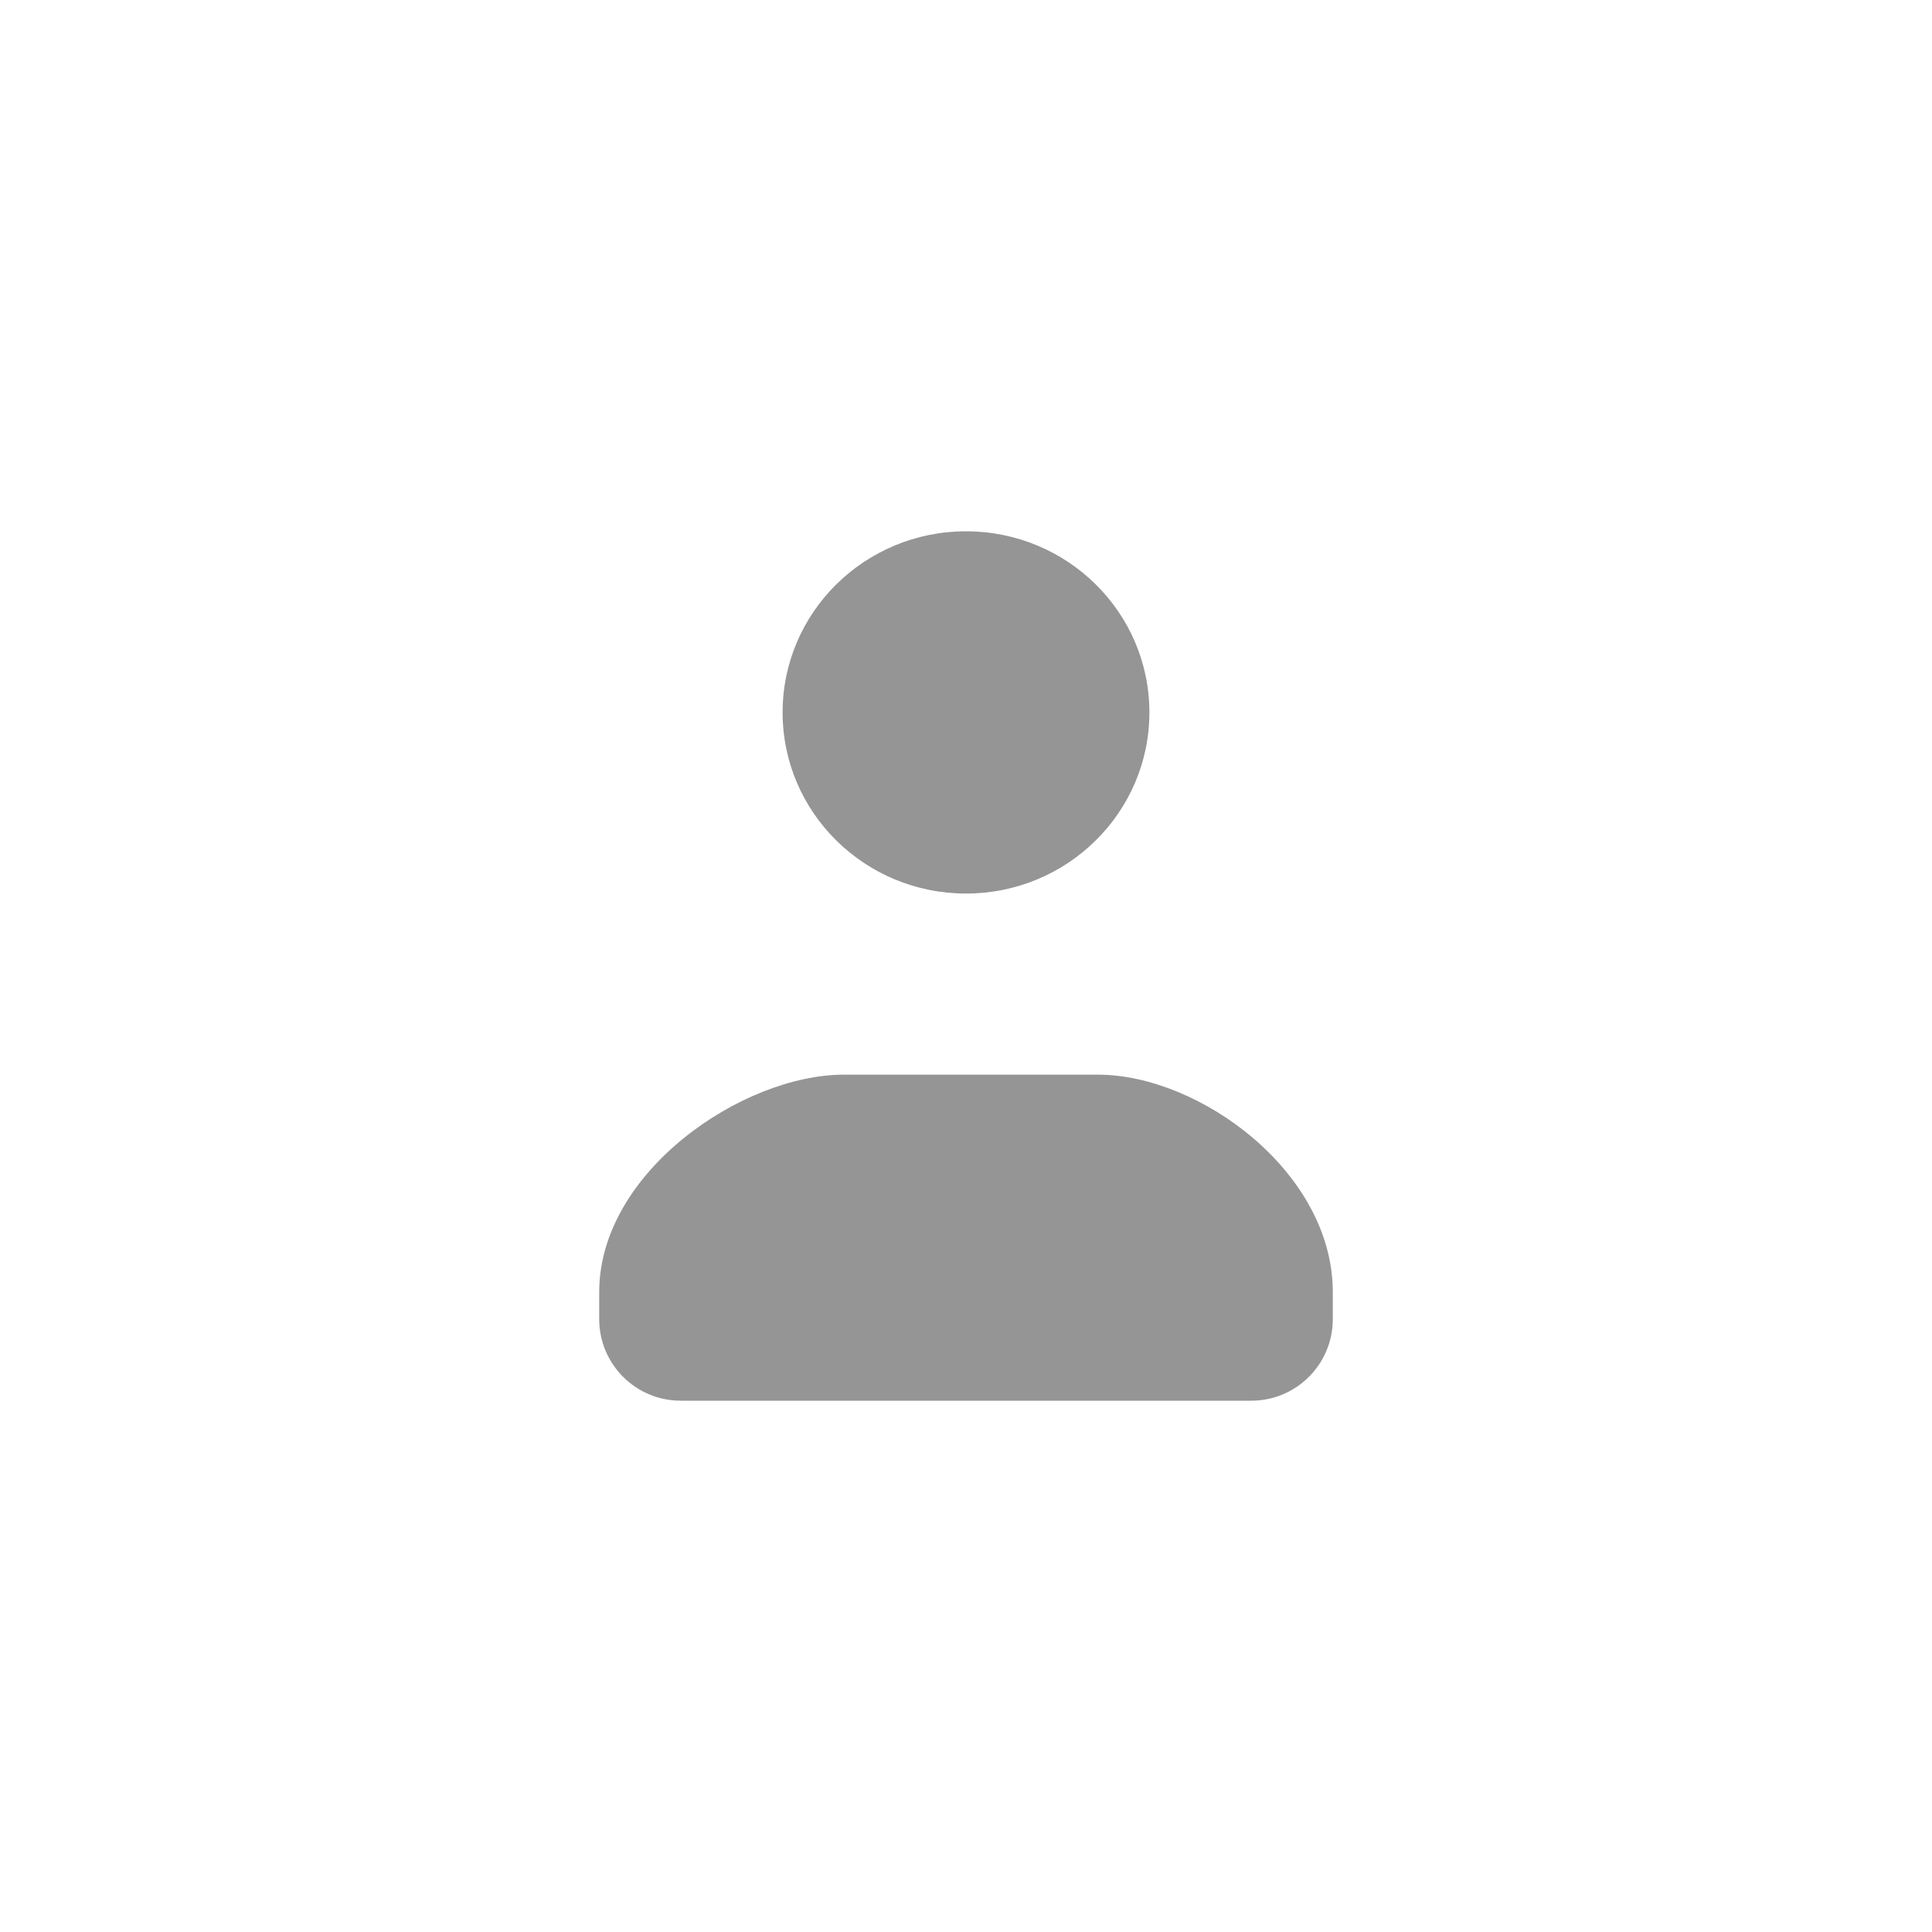 <svg width="40" height="40" viewBox="0 0 40 40" fill="none" xmlns="http://www.w3.org/2000/svg">
<path d="M27.594 26.75V27.313C27.594 28.245 26.838 29 25.907 29H14.094C13.162 29 12.406 28.244 12.406 27.312V26.75C12.406 24.265 15.372 22.25 17.469 22.25H22.734C24.831 22.25 27.594 24.265 27.594 26.75Z" fill="#959595"/>
<path fill-rule="evenodd" clip-rule="evenodd" d="M20 18.5C22.097 18.5 23.797 16.821 23.797 14.75C23.797 12.679 22.097 11 20 11C17.903 11 16.203 12.679 16.203 14.75C16.203 16.821 17.903 18.5 20 18.5Z" fill="#959595"/>
</svg>
